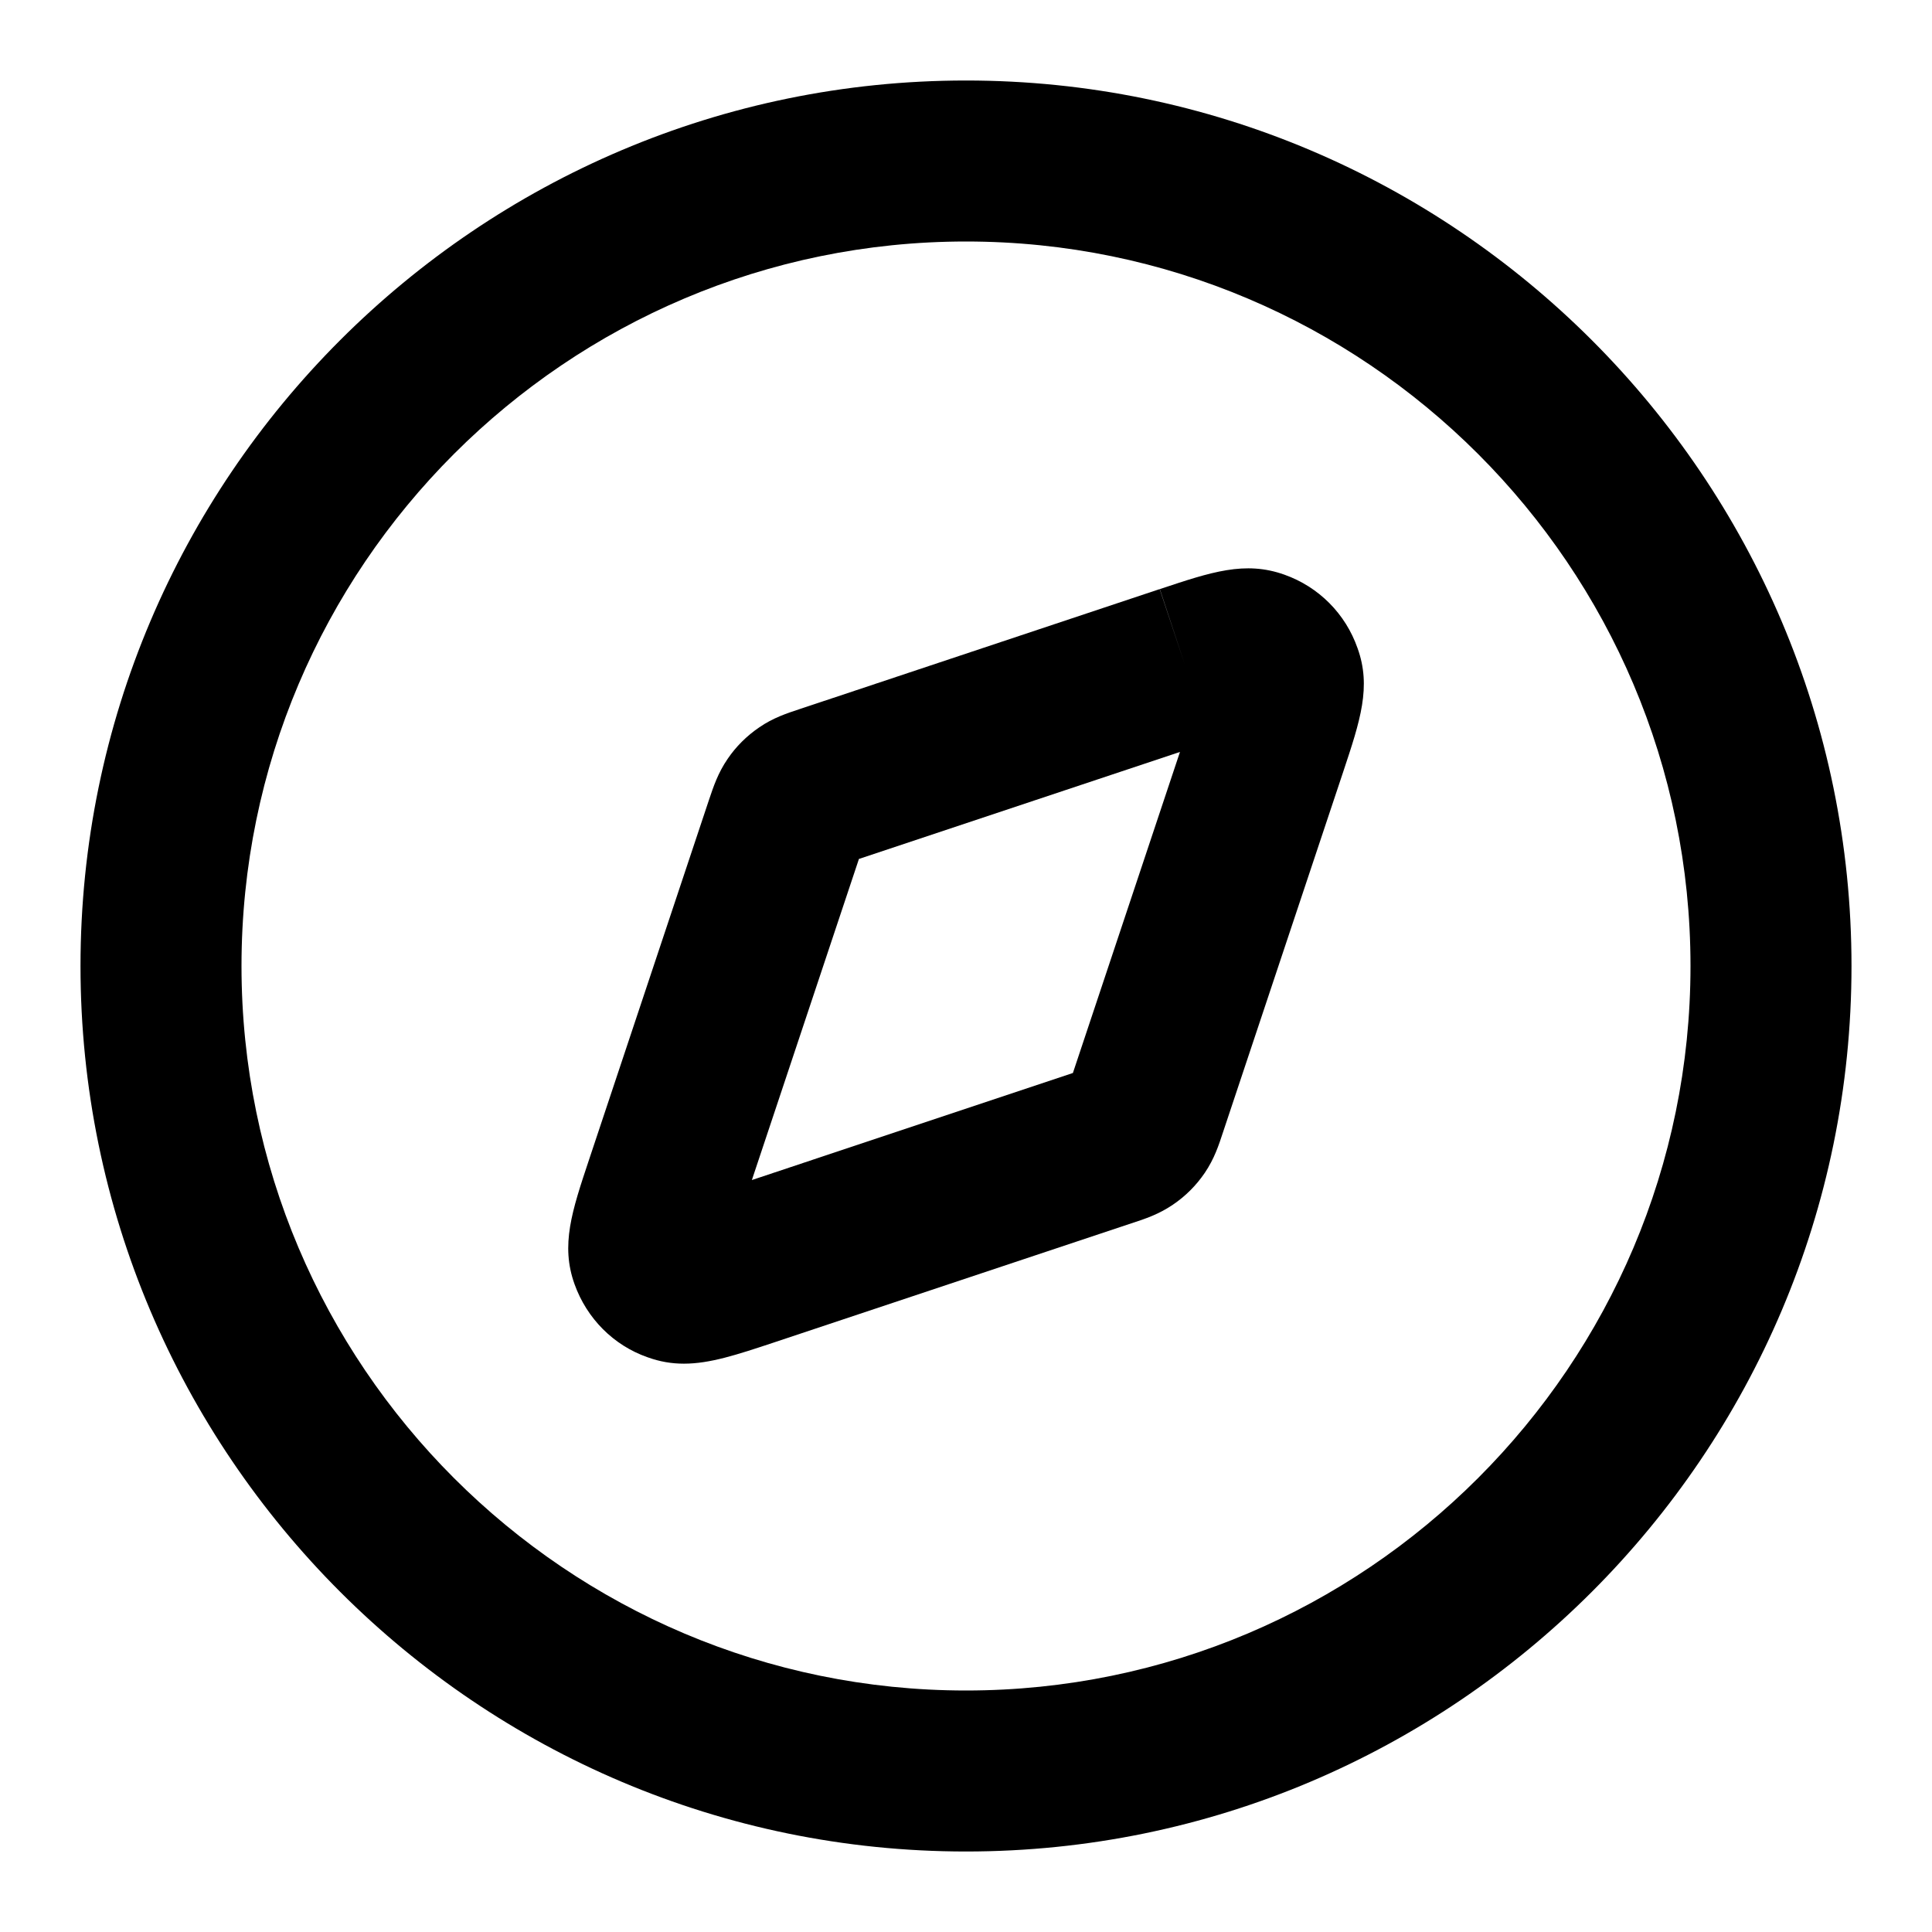 <?xml version="1.0" encoding="iso-8859-1"?>
<!-- Generator: Adobe Illustrator 27.4.0, SVG Export Plug-In . SVG Version: 6.00 Build 0)  -->
<svg version="1.1" id="Layer_1" xmlns="http://www.w3.org/2000/svg" xmlns:xlink="http://www.w3.org/1999/xlink" x="0px" y="0px"
	 viewBox="0 0 24 24" style="enable-background:new 0 0 24 24;" xml:space="preserve">
<g>
	<path d="M12,23C5.935,23,1,18.065,1,12S5.935,1,12,1s11,4.935,11,11S18.065,23,12,23z M12,3c-4.962,0-9,4.038-9,9
		c0,4.963,4.038,9,9,9c4.963,0,9-4.037,9-9C21,7.038,16.963,3,12,3z"/>
</g>
<g>
	<path d="M8.496,16.94c-0.151,0-0.298-0.024-0.453-0.08c-0.42-0.147-0.753-0.48-0.906-0.908c-0.174-0.485-0.033-0.906,0.18-1.545
		l1.488-4.464c0.059-0.175,0.114-0.341,0.234-0.516c0.103-0.152,0.237-0.286,0.395-0.393c0.169-0.116,0.334-0.171,0.51-0.229
		l4.462-1.487l0.316,0.949l-0.316-0.949l0.316,0.949l-0.314-0.949c0.639-0.213,1.058-0.354,1.548-0.179
		c0.425,0.151,0.758,0.484,0.908,0.913c0.173,0.479,0.034,0.898-0.177,1.532l-1.492,4.474c-0.056,0.171-0.11,0.336-0.229,0.512
		c-0.107,0.157-0.24,0.29-0.397,0.396c-0.176,0.119-0.341,0.174-0.516,0.231l-4.458,1.486C9.154,16.829,8.819,16.94,8.496,16.94z
		 M9.058,15.546L9.058,15.546L9.058,15.546z M8.455,14.941L8.455,14.941L8.455,14.941z M10.67,10.67l-1.33,3.989l3.988-1.33
		l1.33-3.988L10.67,10.67z M15.546,9.058L15.546,9.058L15.546,9.058z M14.941,8.455L14.941,8.455L14.941,8.455z"/>
</g>
</svg>
